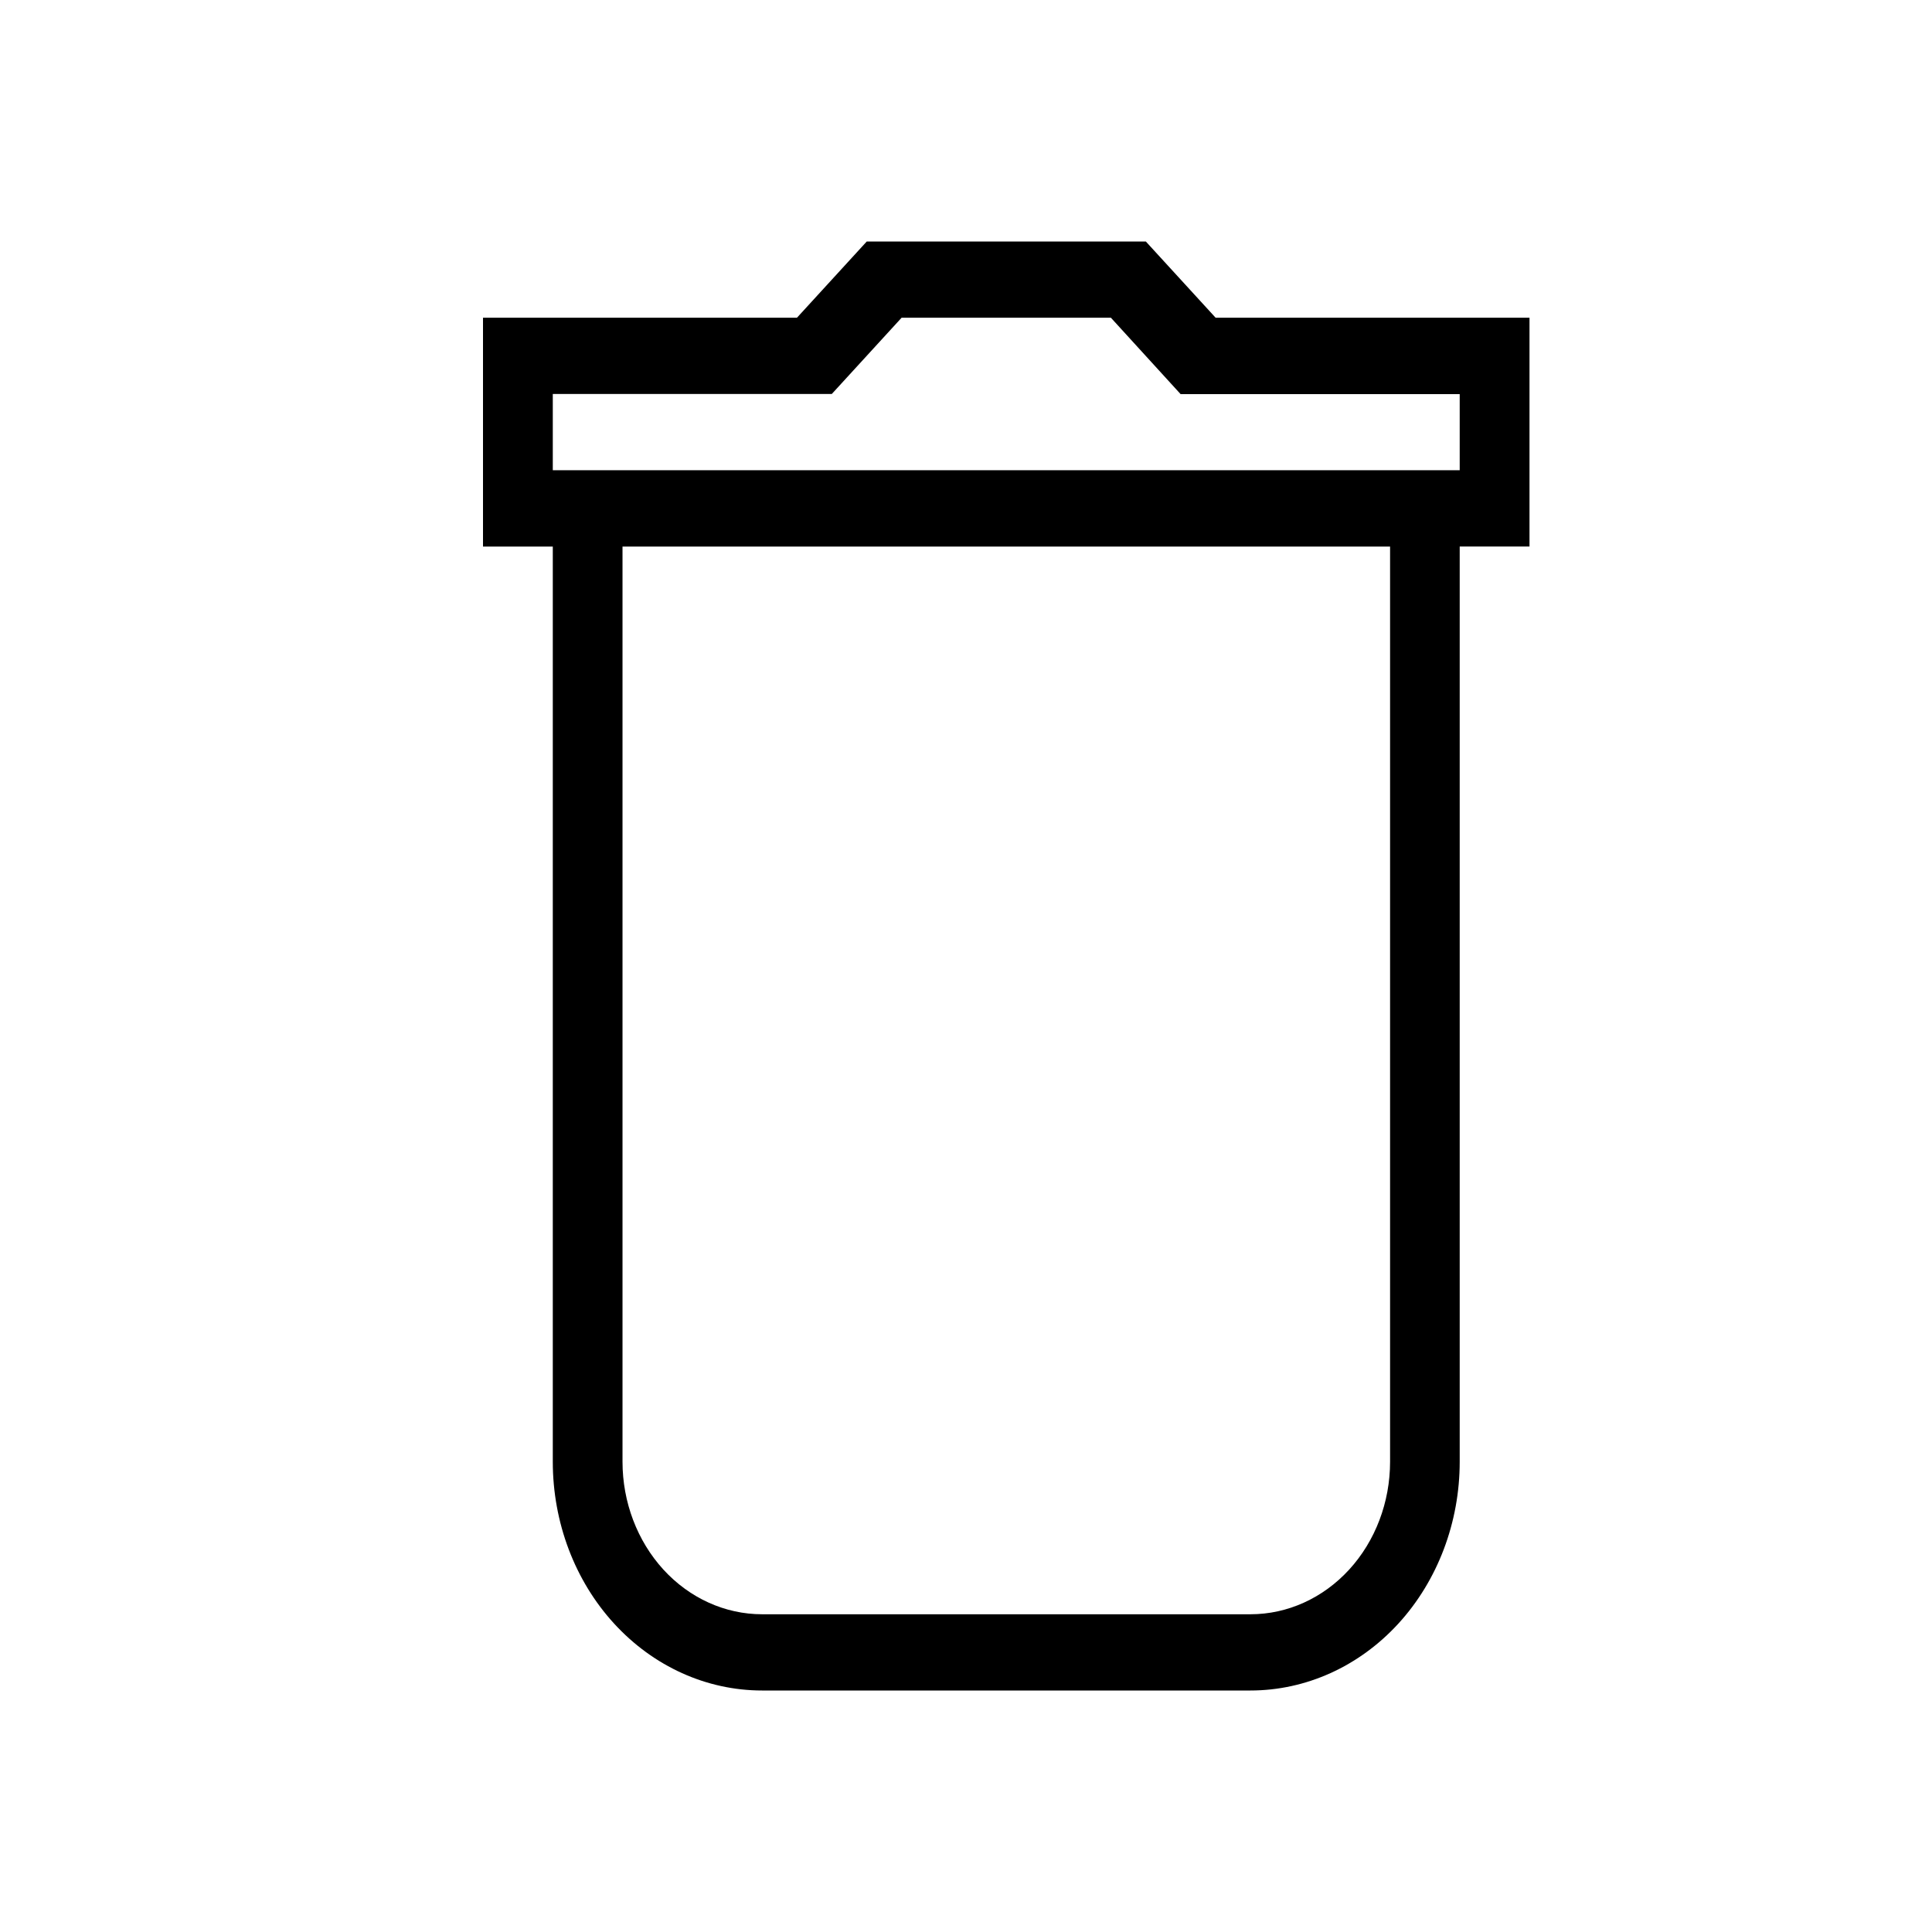 <svg viewBox="0 0 24 24">
  <path fill="currentColor" d="M18.133 18.158c0 .754-.274 1.477-.761 2.01-.488.533-1.149.832-1.839.832H9.467c-.69 0-1.351-.299-1.839-.832-.488-.533-.761-1.256-.761-2.01V6.79H6V3.947h3.9L10.767 3h3.467l.867.947H19v2.842h-.867V18.158Zm-10.4-11.368v11.368c0 .502.183.984.508 1.34.325.355.766.555 1.226.555h6.067c.46 0 .901-.2 1.226-.555.325-.355.508-.837.508-1.34V6.79H7.733Zm10.4-.947v-.947h-3.467L13.8 3.947h-2.6l-.867.947H6.867v.947h11.267Z"/>
</svg>